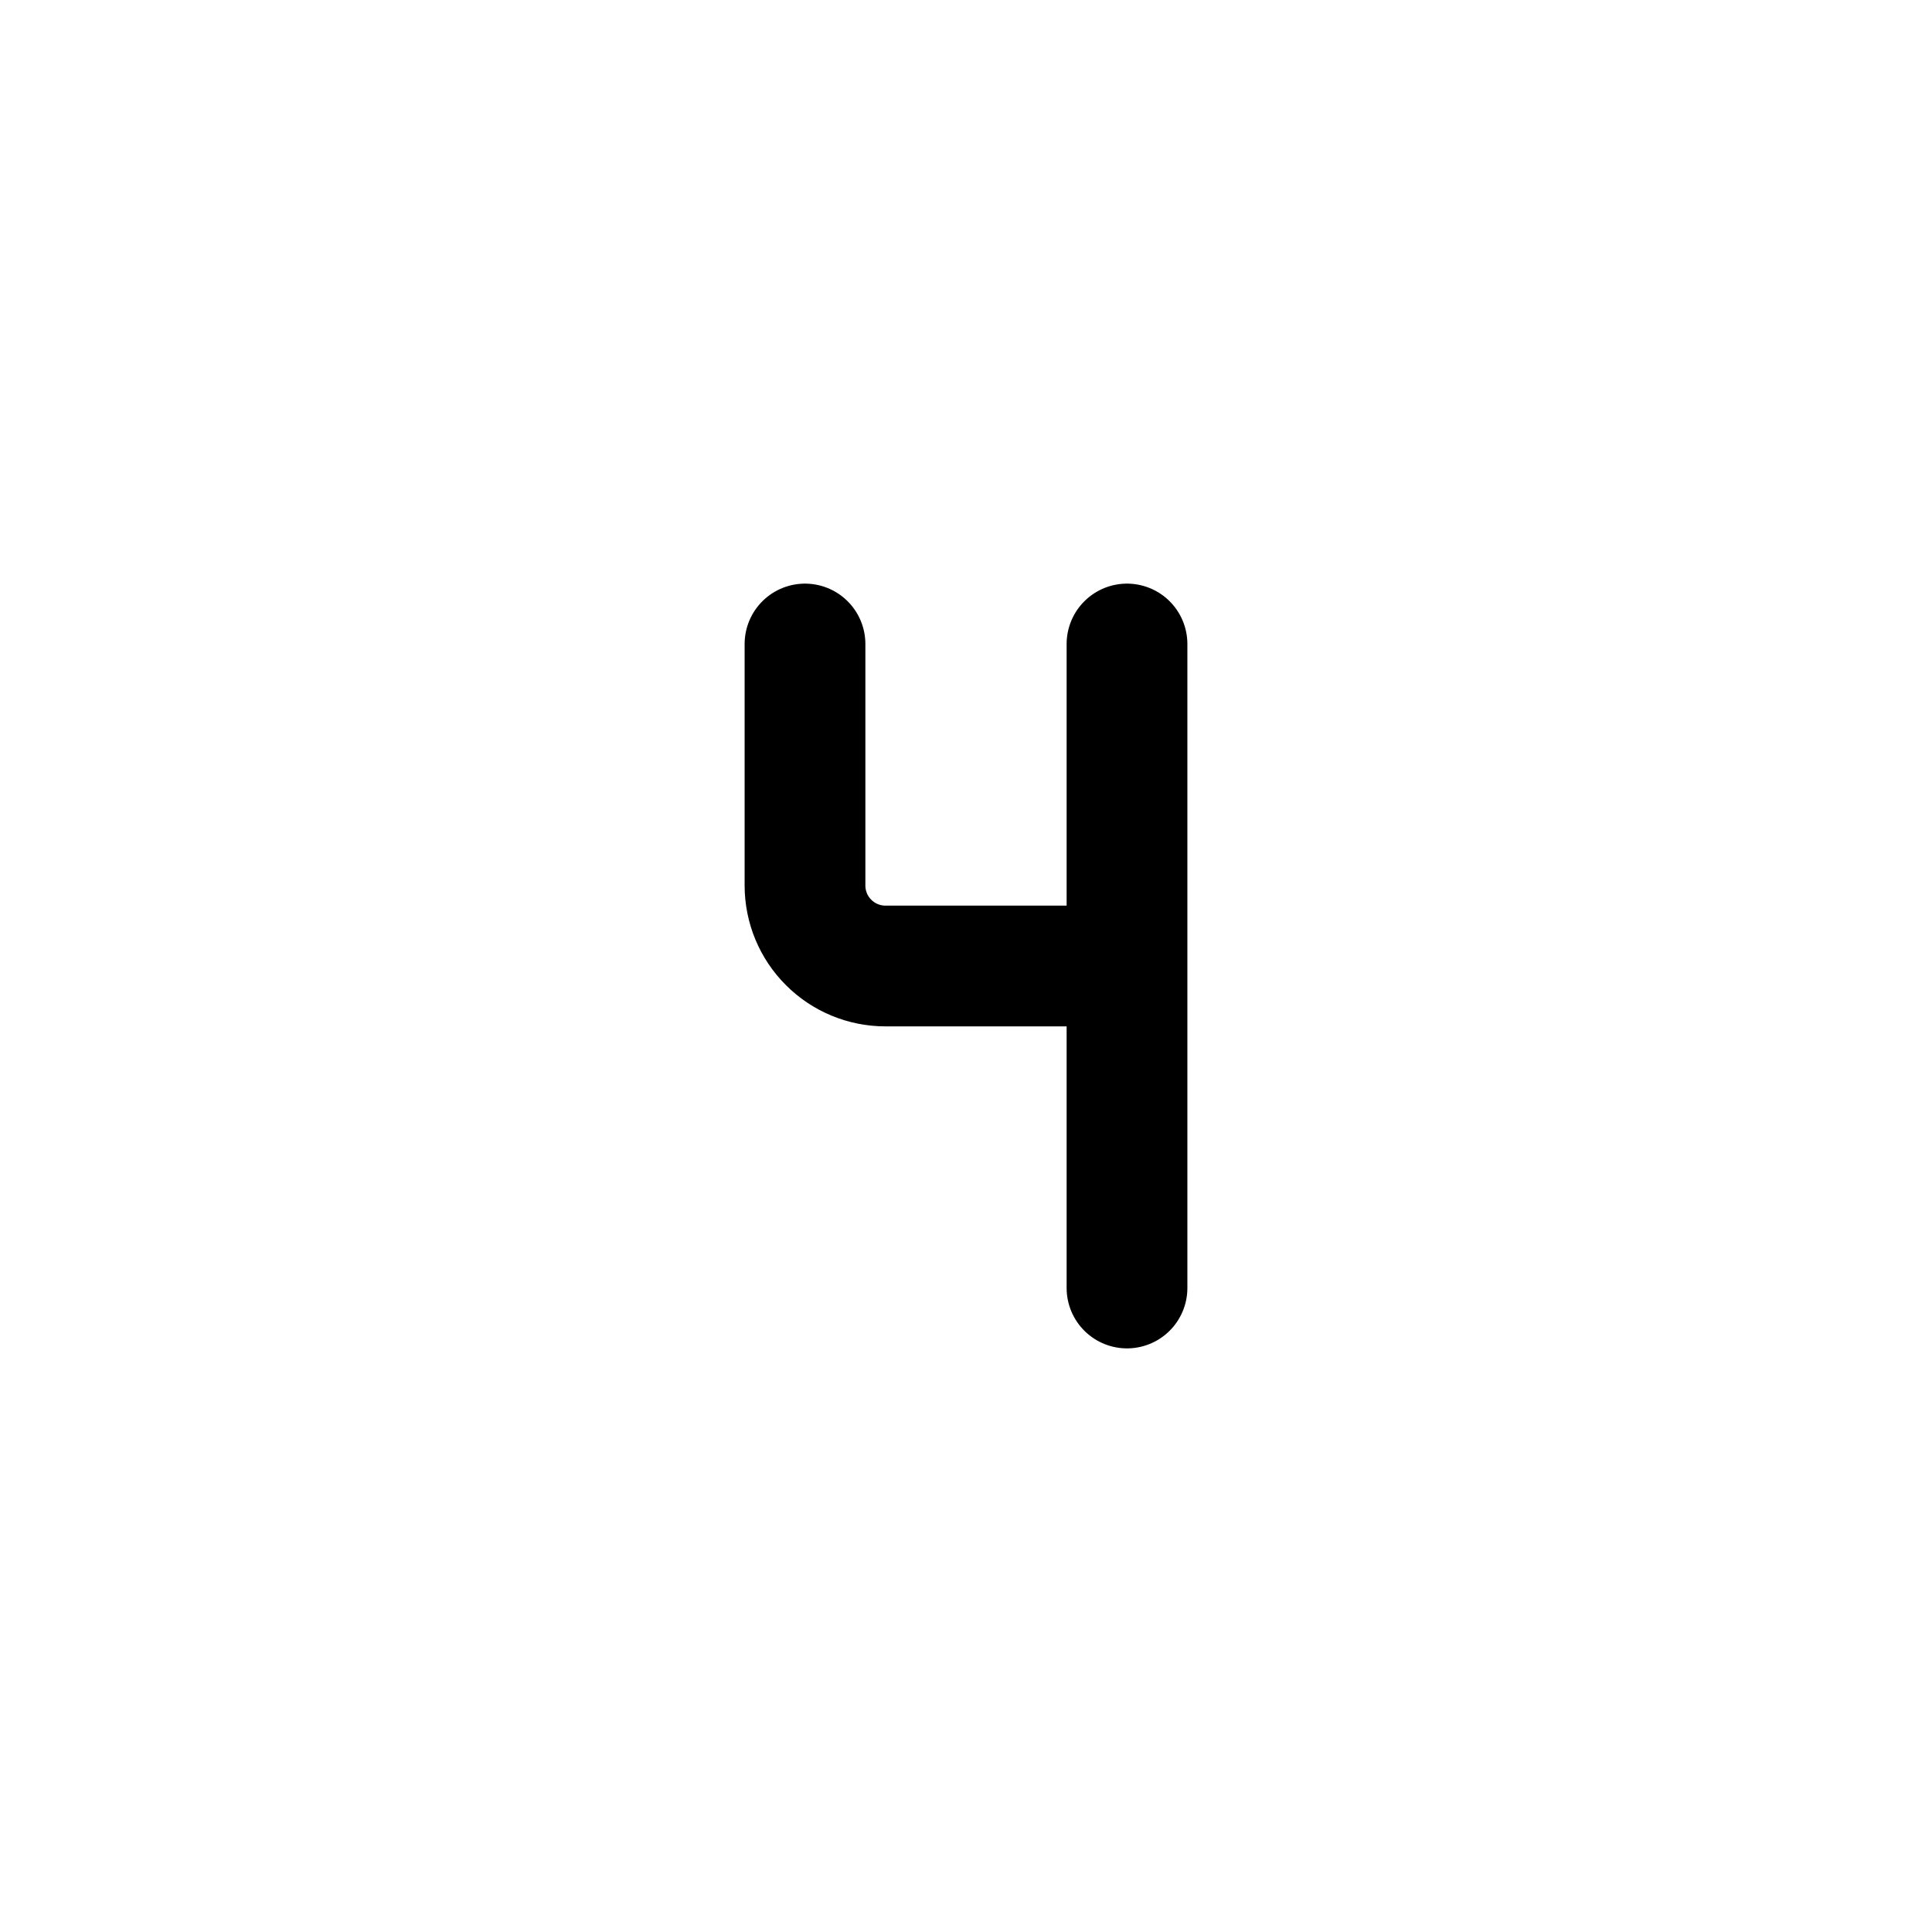 <svg width="24" height="24" viewBox="0 0 24 24" fill="none" xmlns="http://www.w3.org/2000/svg">
<path d="M10 8V11C10 11.265 10.105 11.52 10.293 11.707C10.48 11.895 10.735 12 11 12H14M14 8V16" stroke="currentColor" stroke-width="1.5" stroke-linecap="round" stroke-linejoin="round"/>
</svg>
